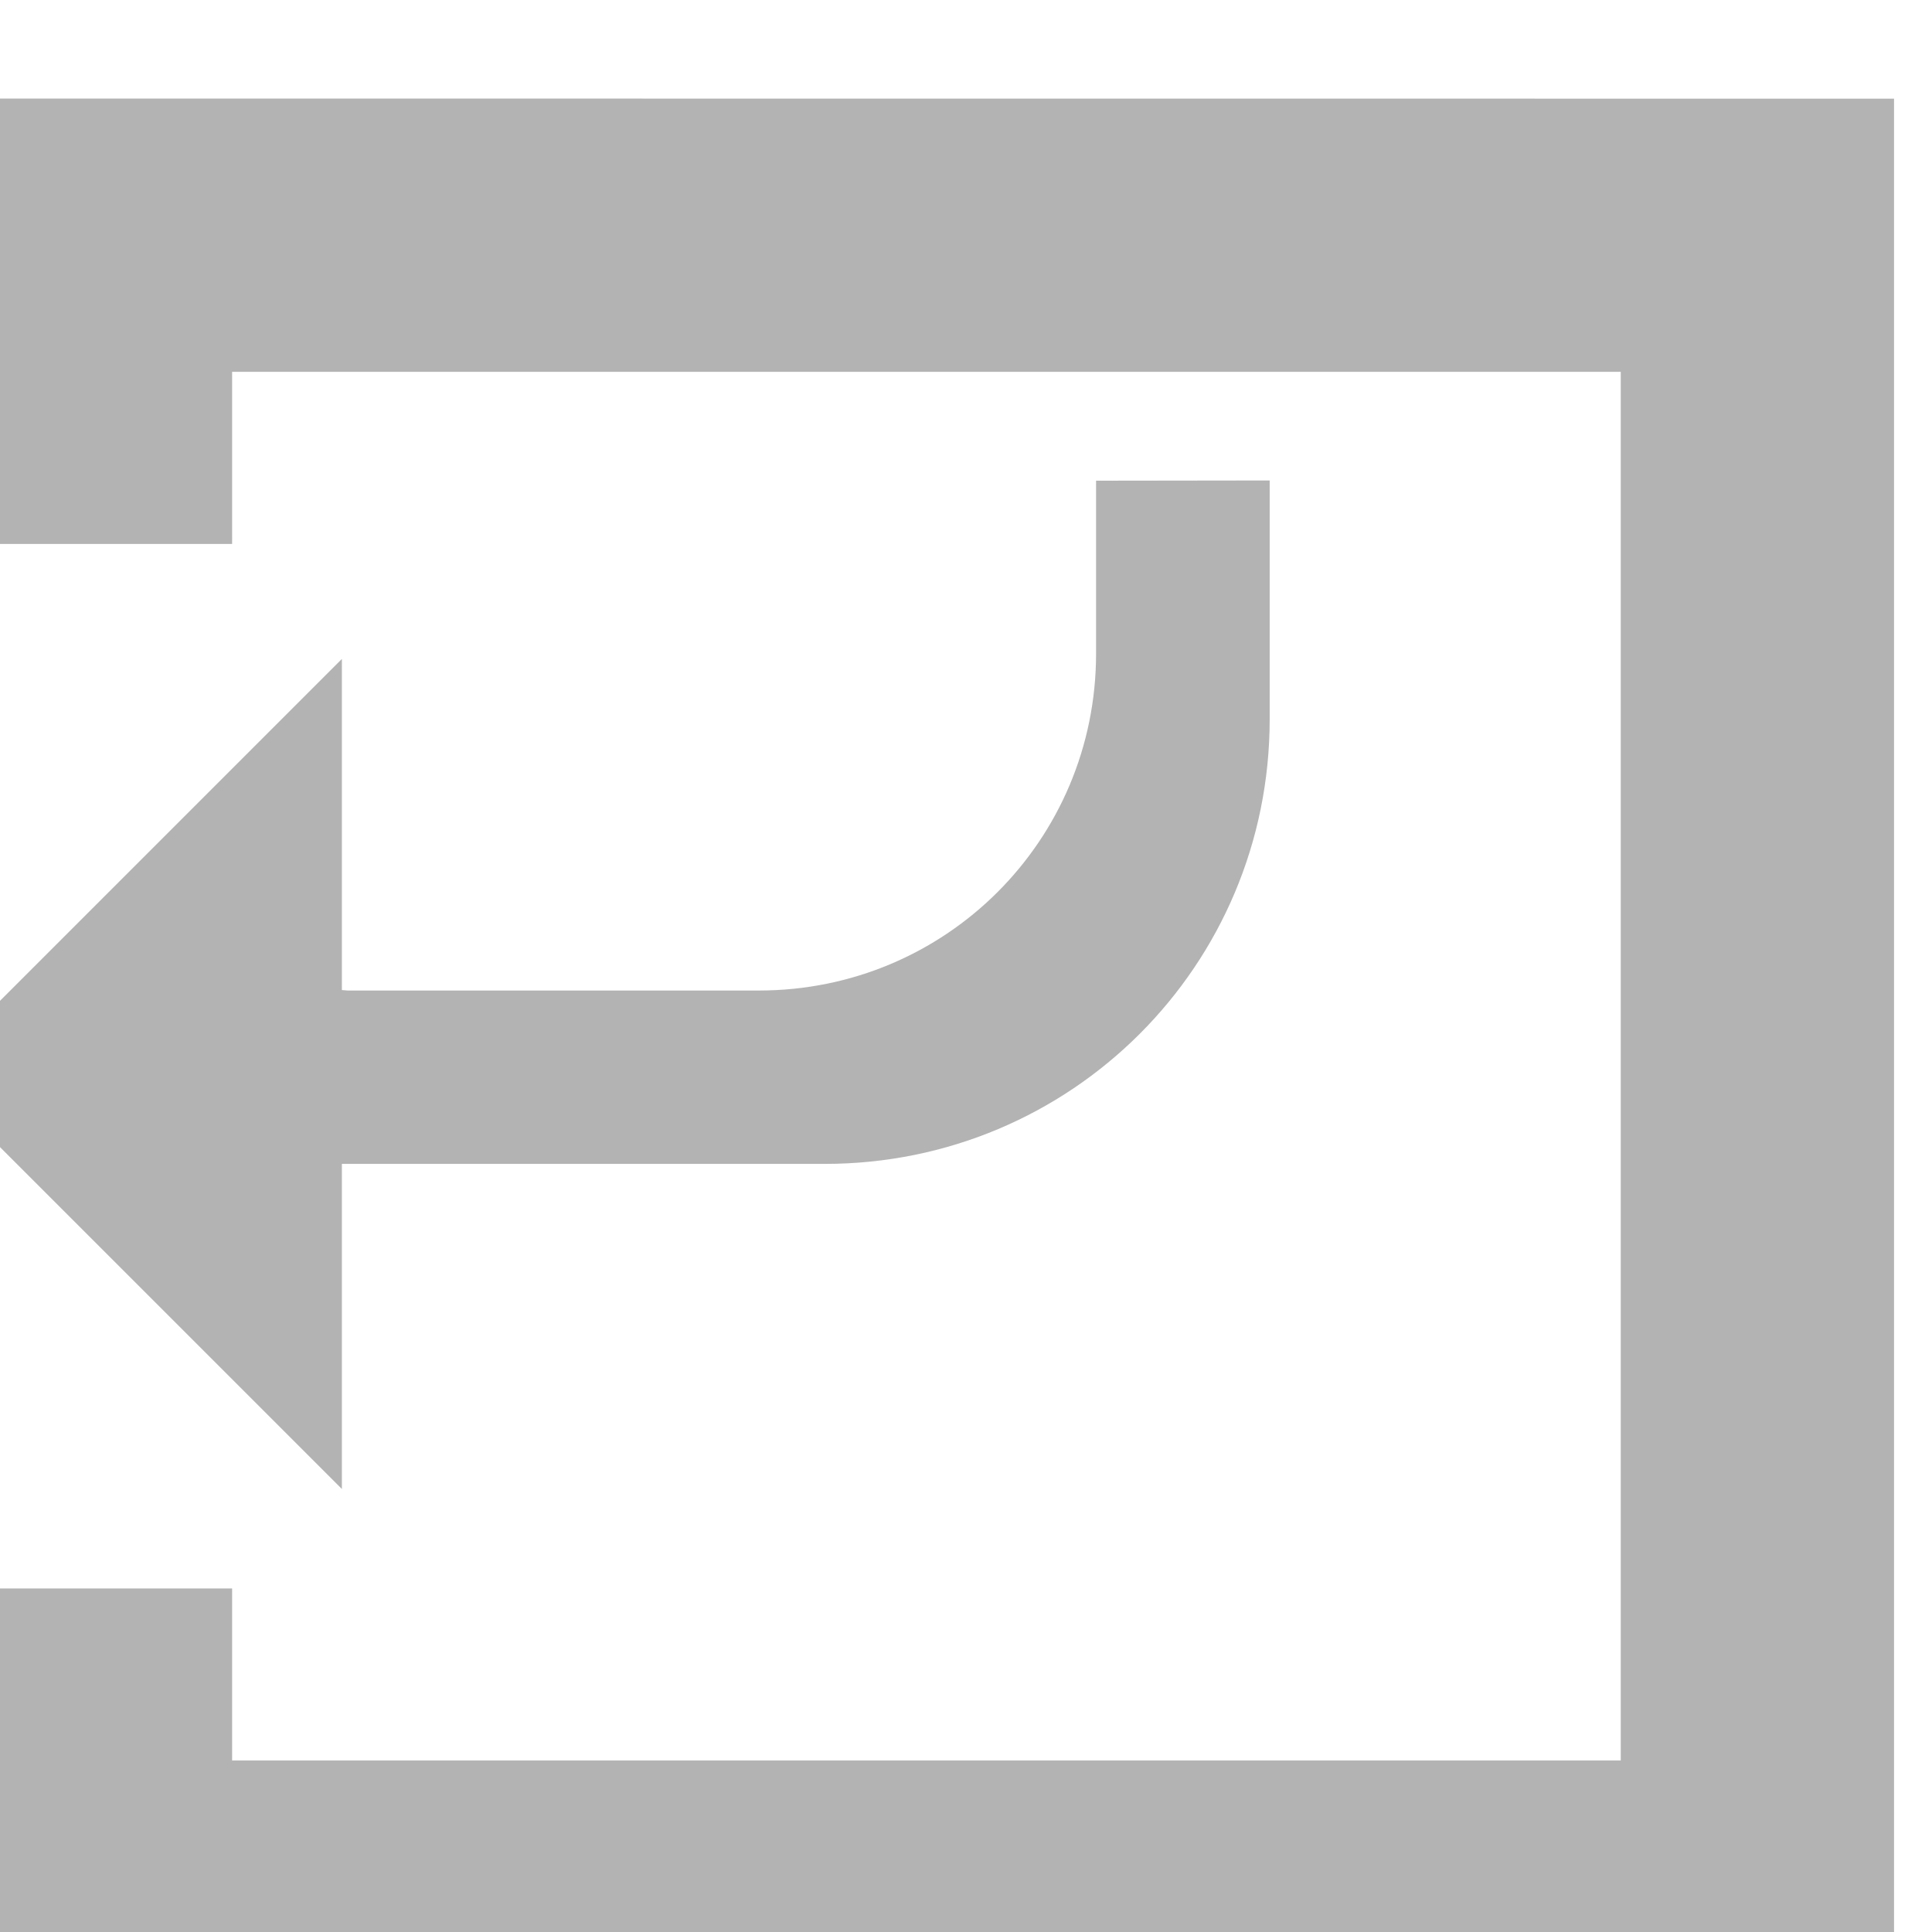 <?xml version="1.0" encoding="UTF-8" standalone="no"?>
<!-- Created with Inkscape (http://www.inkscape.org/) -->

<svg
   xmlns:dc="http://purl.org/dc/elements/1.1/"
   xmlns:cc="http://creativecommons.org/ns#"
   xmlns:rdf="http://www.w3.org/1999/02/22-rdf-syntax-ns#"
   xmlns:svg="http://www.w3.org/2000/svg"
   xmlns="http://www.w3.org/2000/svg"
   xmlns:sodipodi="http://sodipodi.sourceforge.net/DTD/sodipodi-0.dtd"
   xmlns:inkscape="http://www.inkscape.org/namespaces/inkscape"
   width="4.515mm"
   height="4.515mm"
   viewBox="0 0 4.515 4.515"
   version="1.1"
   id="svg8"
   inkscape:version="0.92.2 (5c3e80d, 2017-08-06)"
   sodipodi:docname="gimp-remove.svg">
  <defs
     id="defs2" />
  <sodipodi:namedview
     id="base"
     pagecolor="#585858"
     bordercolor="#666666"
     borderopacity="1.0"
     inkscape:pageopacity="0"
     inkscape:pageshadow="2"
     inkscape:zoom="7.9195959"
     inkscape:cx="5.2528179"
     inkscape:cy="7.5368098"
     inkscape:document-units="mm"
     inkscape:current-layer="layer1"
     showgrid="false" />
  <g
     inkscape:label="Layer 1"
     inkscape:groupmode="layer"
     id="layer1"
     transform="translate(61.202,-146.576)">
    <path
       style="opacity:1;fill:#b3b3b3;fill-opacity:1;stroke:#b3b3b3;stroke-width:0;stroke-linecap:round;stroke-linejoin:round;stroke-miterlimit:4;stroke-dasharray:none;stroke-dashoffset:0;stroke-opacity:1;paint-order:markers stroke fill"
       d="m -231.314,553.986 v 3.928 h 2.41 v -1.518 h 12.246 v 12.246 h -12.246 V 567.125 h -2.41 v 3.928 h 17.066 v -17.066 z"
       transform="scale(0.265)"
       id="rect826"
       inkscape:connector-curvature="0" />
    <path
       style="opacity:1;fill:#b3b3b3;fill-opacity:1;stroke:#b3b3b3;stroke-width:0;stroke-linecap:round;stroke-linejoin:round;stroke-miterlimit:4;stroke-dasharray:none;stroke-dashoffset:0;stroke-opacity:1;paint-order:markers stroke fill"
       d="m -219.754,557.354 -1.531,0.002 v 1.525 c 0,1.647 -1.326,2.971 -2.973,2.971 h -3.623 c -0.019,0 -0.036,-0.004 -0.055,-0.004 v -2.92 l -3.66,3.66 3.66,3.66 v -2.867 h 4.258 c 2.173,0 3.924,-1.748 3.924,-3.922 z"
       transform="scale(0.265)"
       id="rect837"
       inkscape:connector-curvature="0" />
  </g>
</svg>
